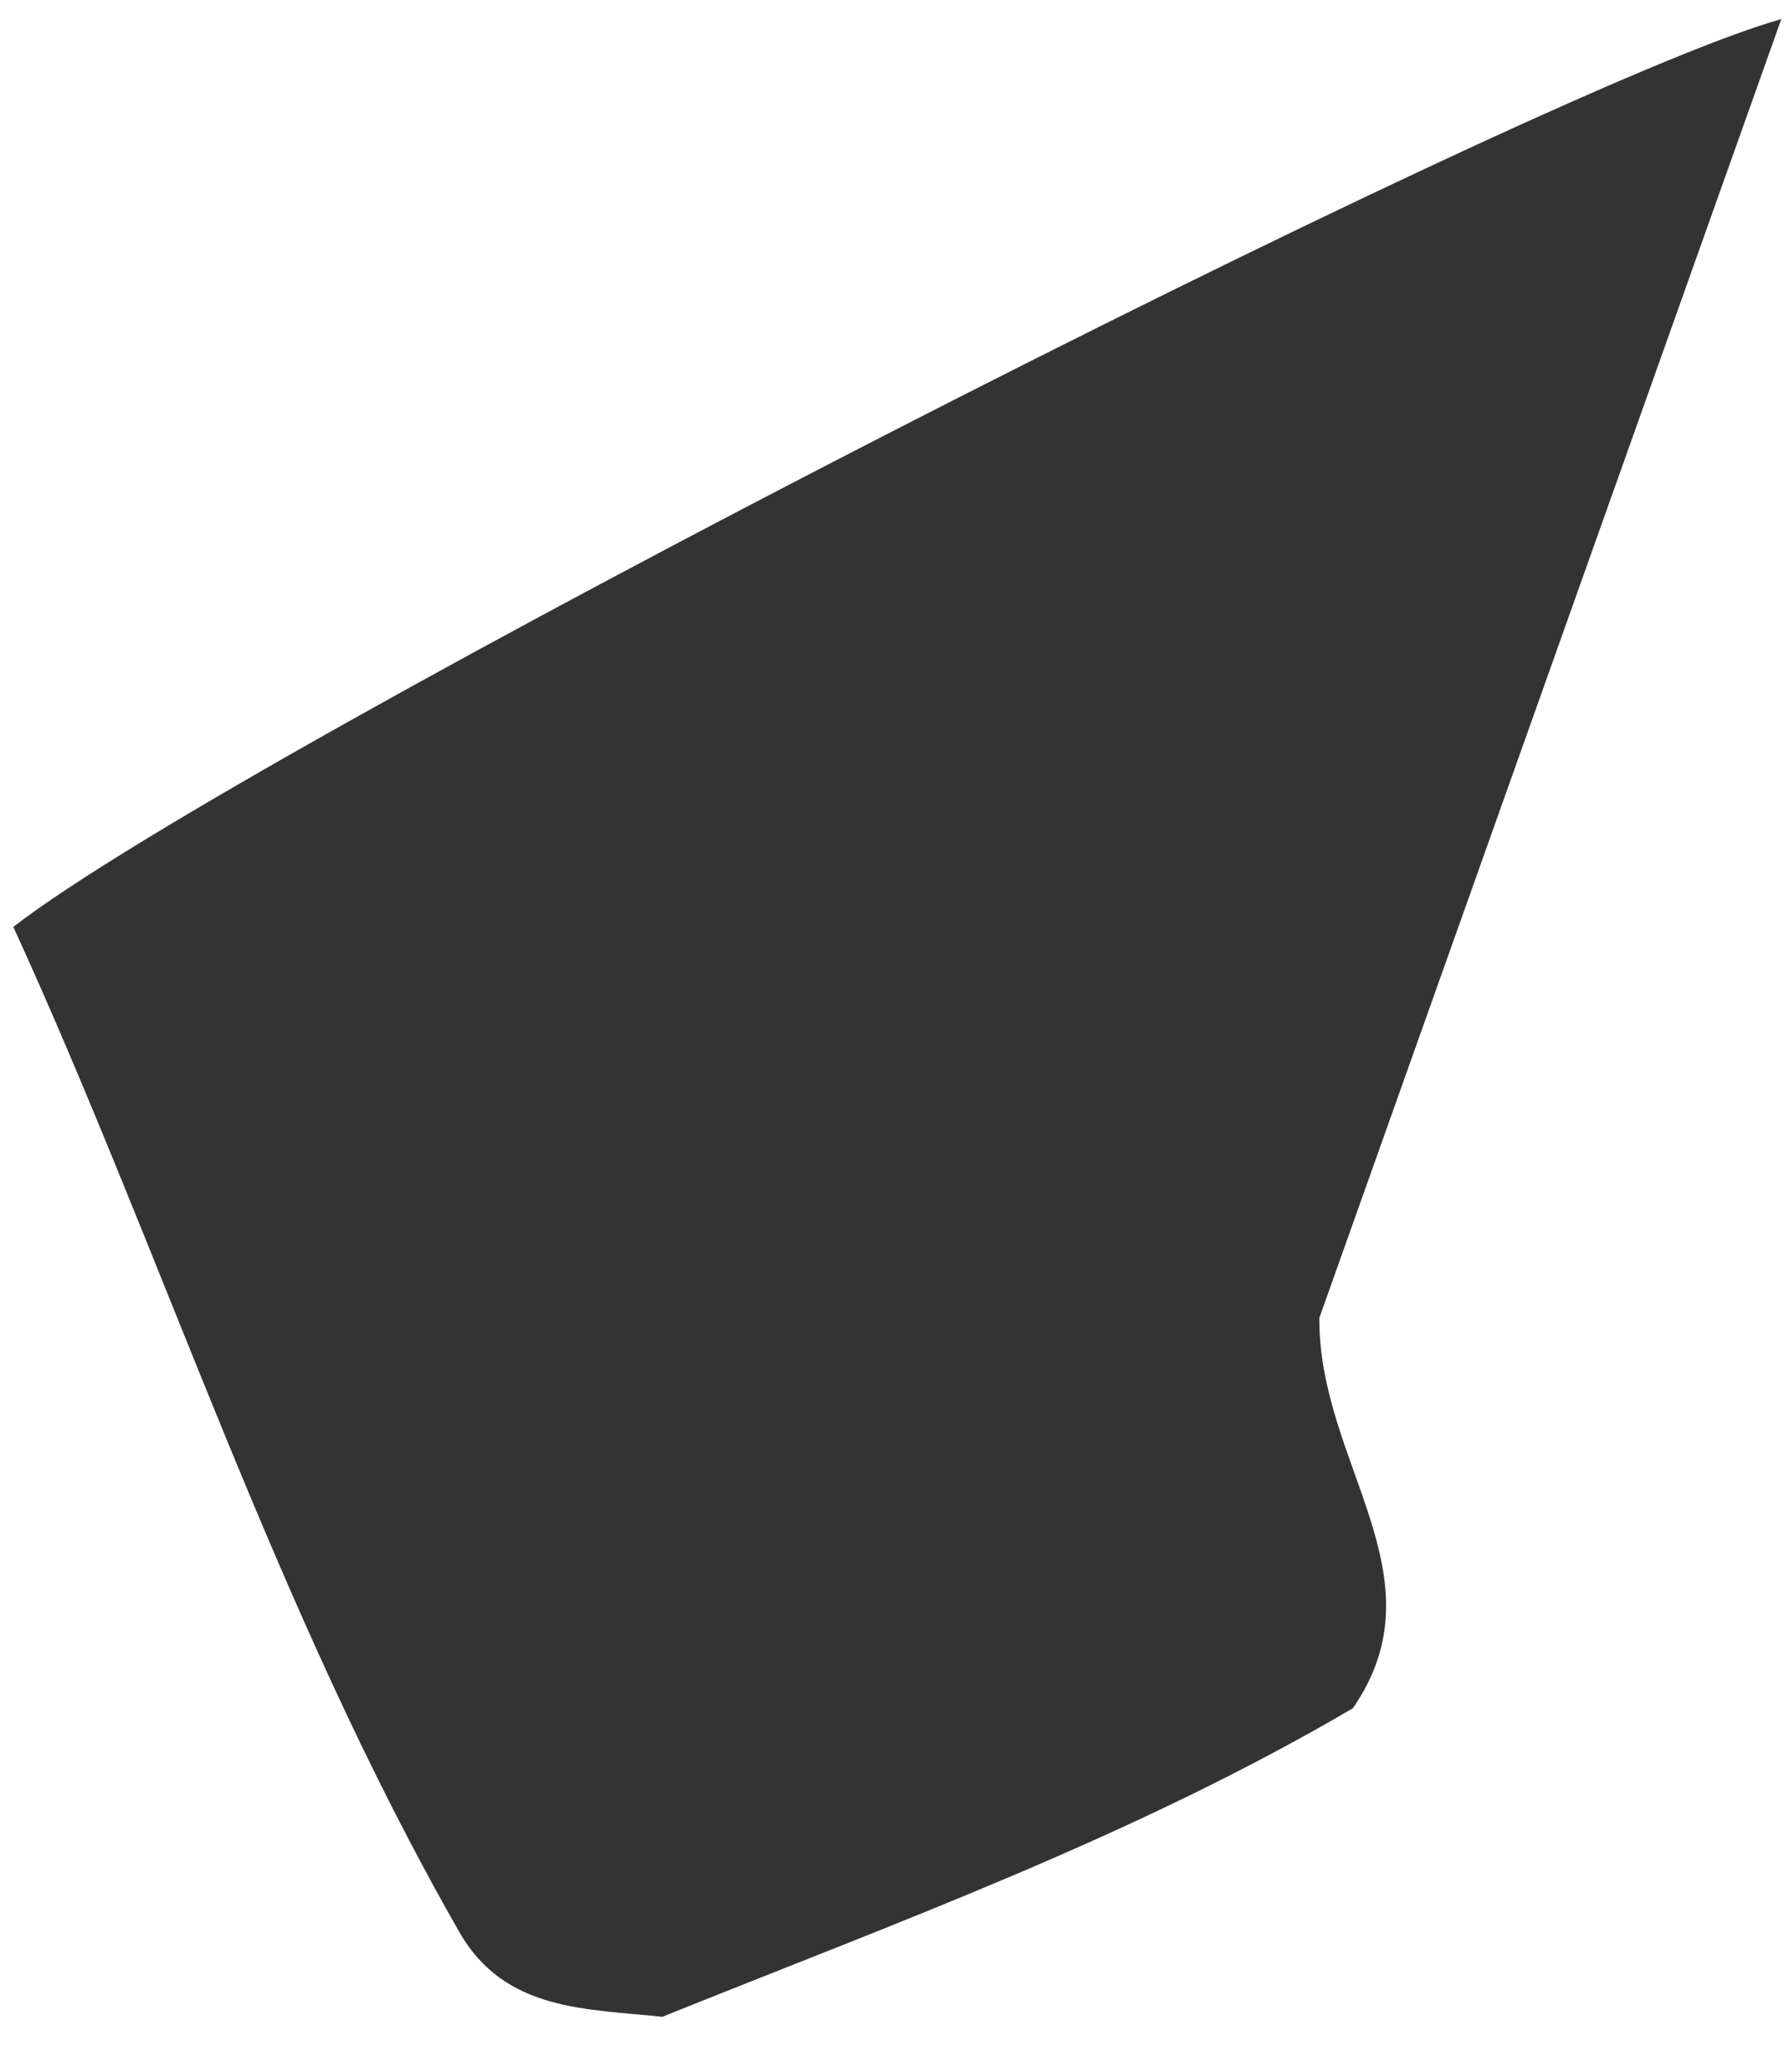 <svg xmlns="http://www.w3.org/2000/svg" width="31" height="36" viewBox="0 0 31 36" fill="none"><path d="M11.519 35.04C10.205 34.895 8.777 34.955 7.982 33.566C4.768 27.949 2.83 21.781 0.232 16.103C4.152 13.057 26.627 1.539 30.953 0.332C28.164 8.173 25.485 15.698 22.926 22.895C22.907 25.43 25.095 27.382 23.508 29.678C19.697 31.914 15.575 33.4 11.515 35.036L11.519 35.04Z" fill="#333333"></path></svg>